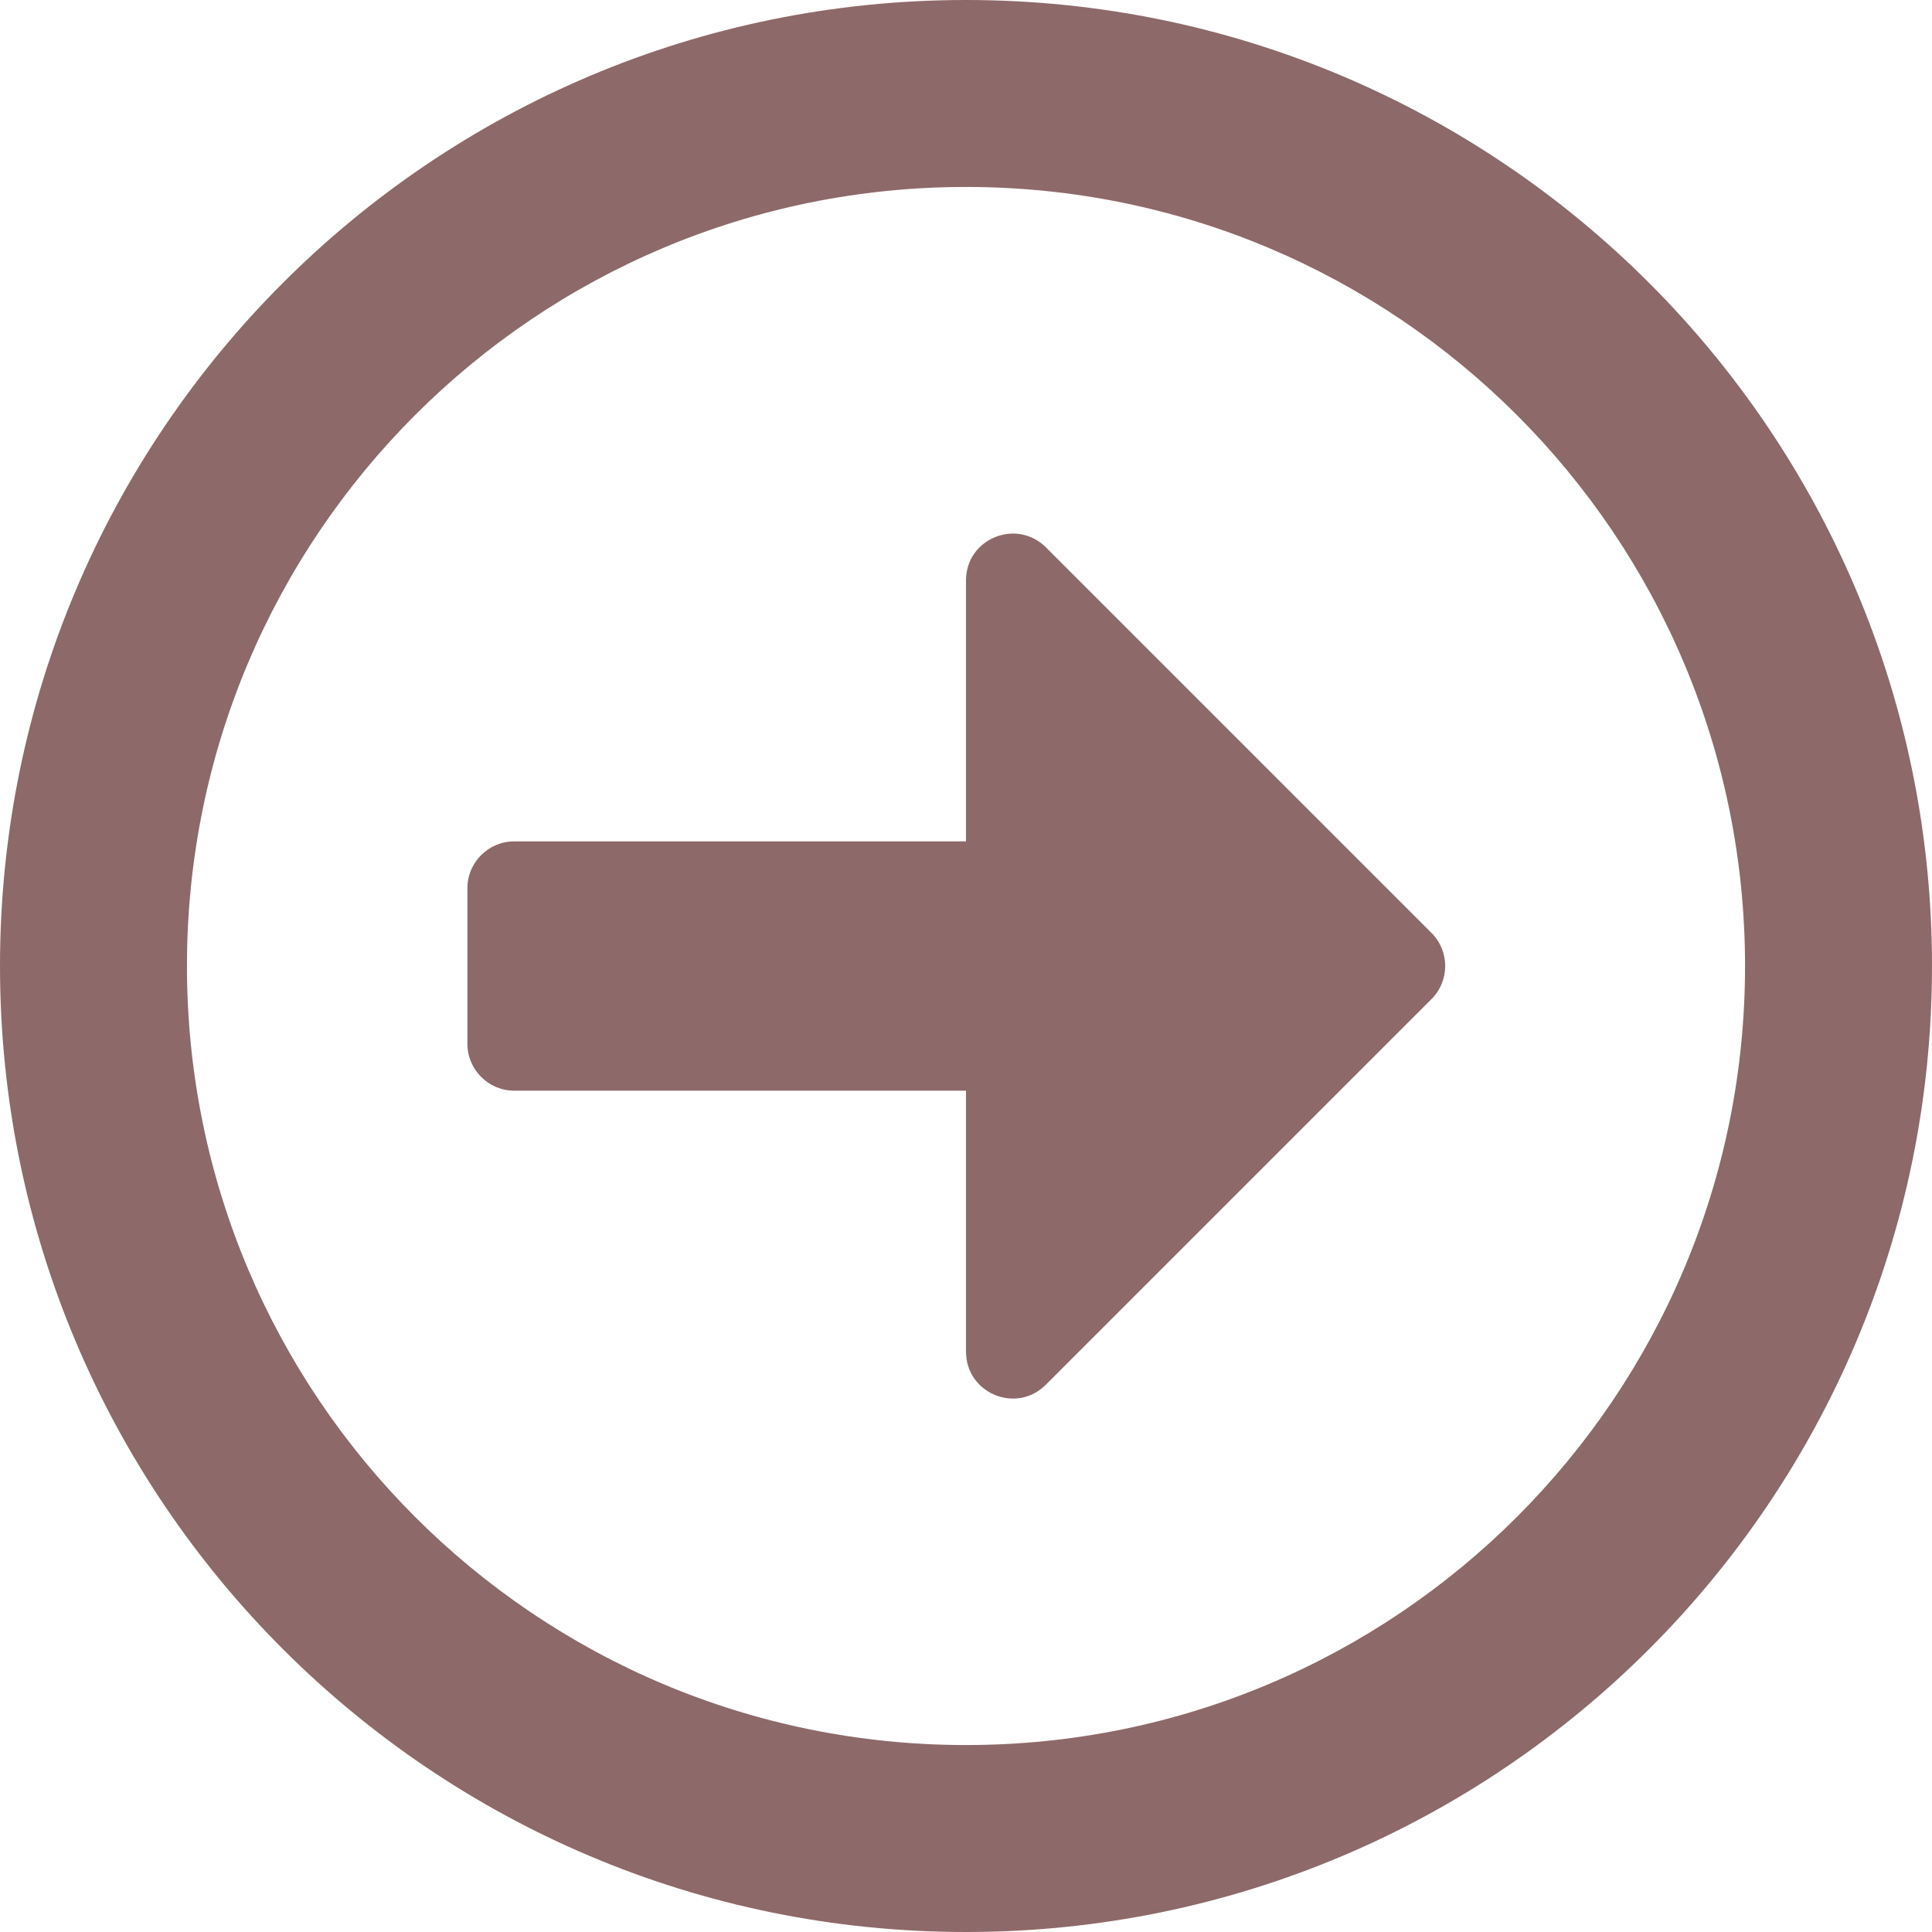 <svg width="30" height="30" viewBox="0 0 30 30" fill="none" xmlns="http://www.w3.org/2000/svg">
<path d="M30 15C30 6.714 23.286 0 15 0C6.714 0 0 6.714 0 15C0 23.286 6.714 30 15 30C23.286 30 30 23.286 30 15ZM2.903 15C2.903 8.317 8.317 2.903 15 2.903C21.683 2.903 27.097 8.317 27.097 15C27.097 21.683 21.683 27.097 15 27.097C8.317 27.097 2.903 21.683 2.903 15ZM7.258 16.21V13.79C7.258 13.391 7.585 13.065 7.984 13.065L15 13.065V9.012C15 8.365 15.78 8.044 16.24 8.498L22.228 14.486C22.512 14.77 22.512 15.23 22.228 15.514L16.24 21.502C15.78 21.962 15 21.635 15 20.988V16.936H7.984C7.585 16.936 7.258 16.609 7.258 16.21Z" fill="#8E6969"/>
</svg>
